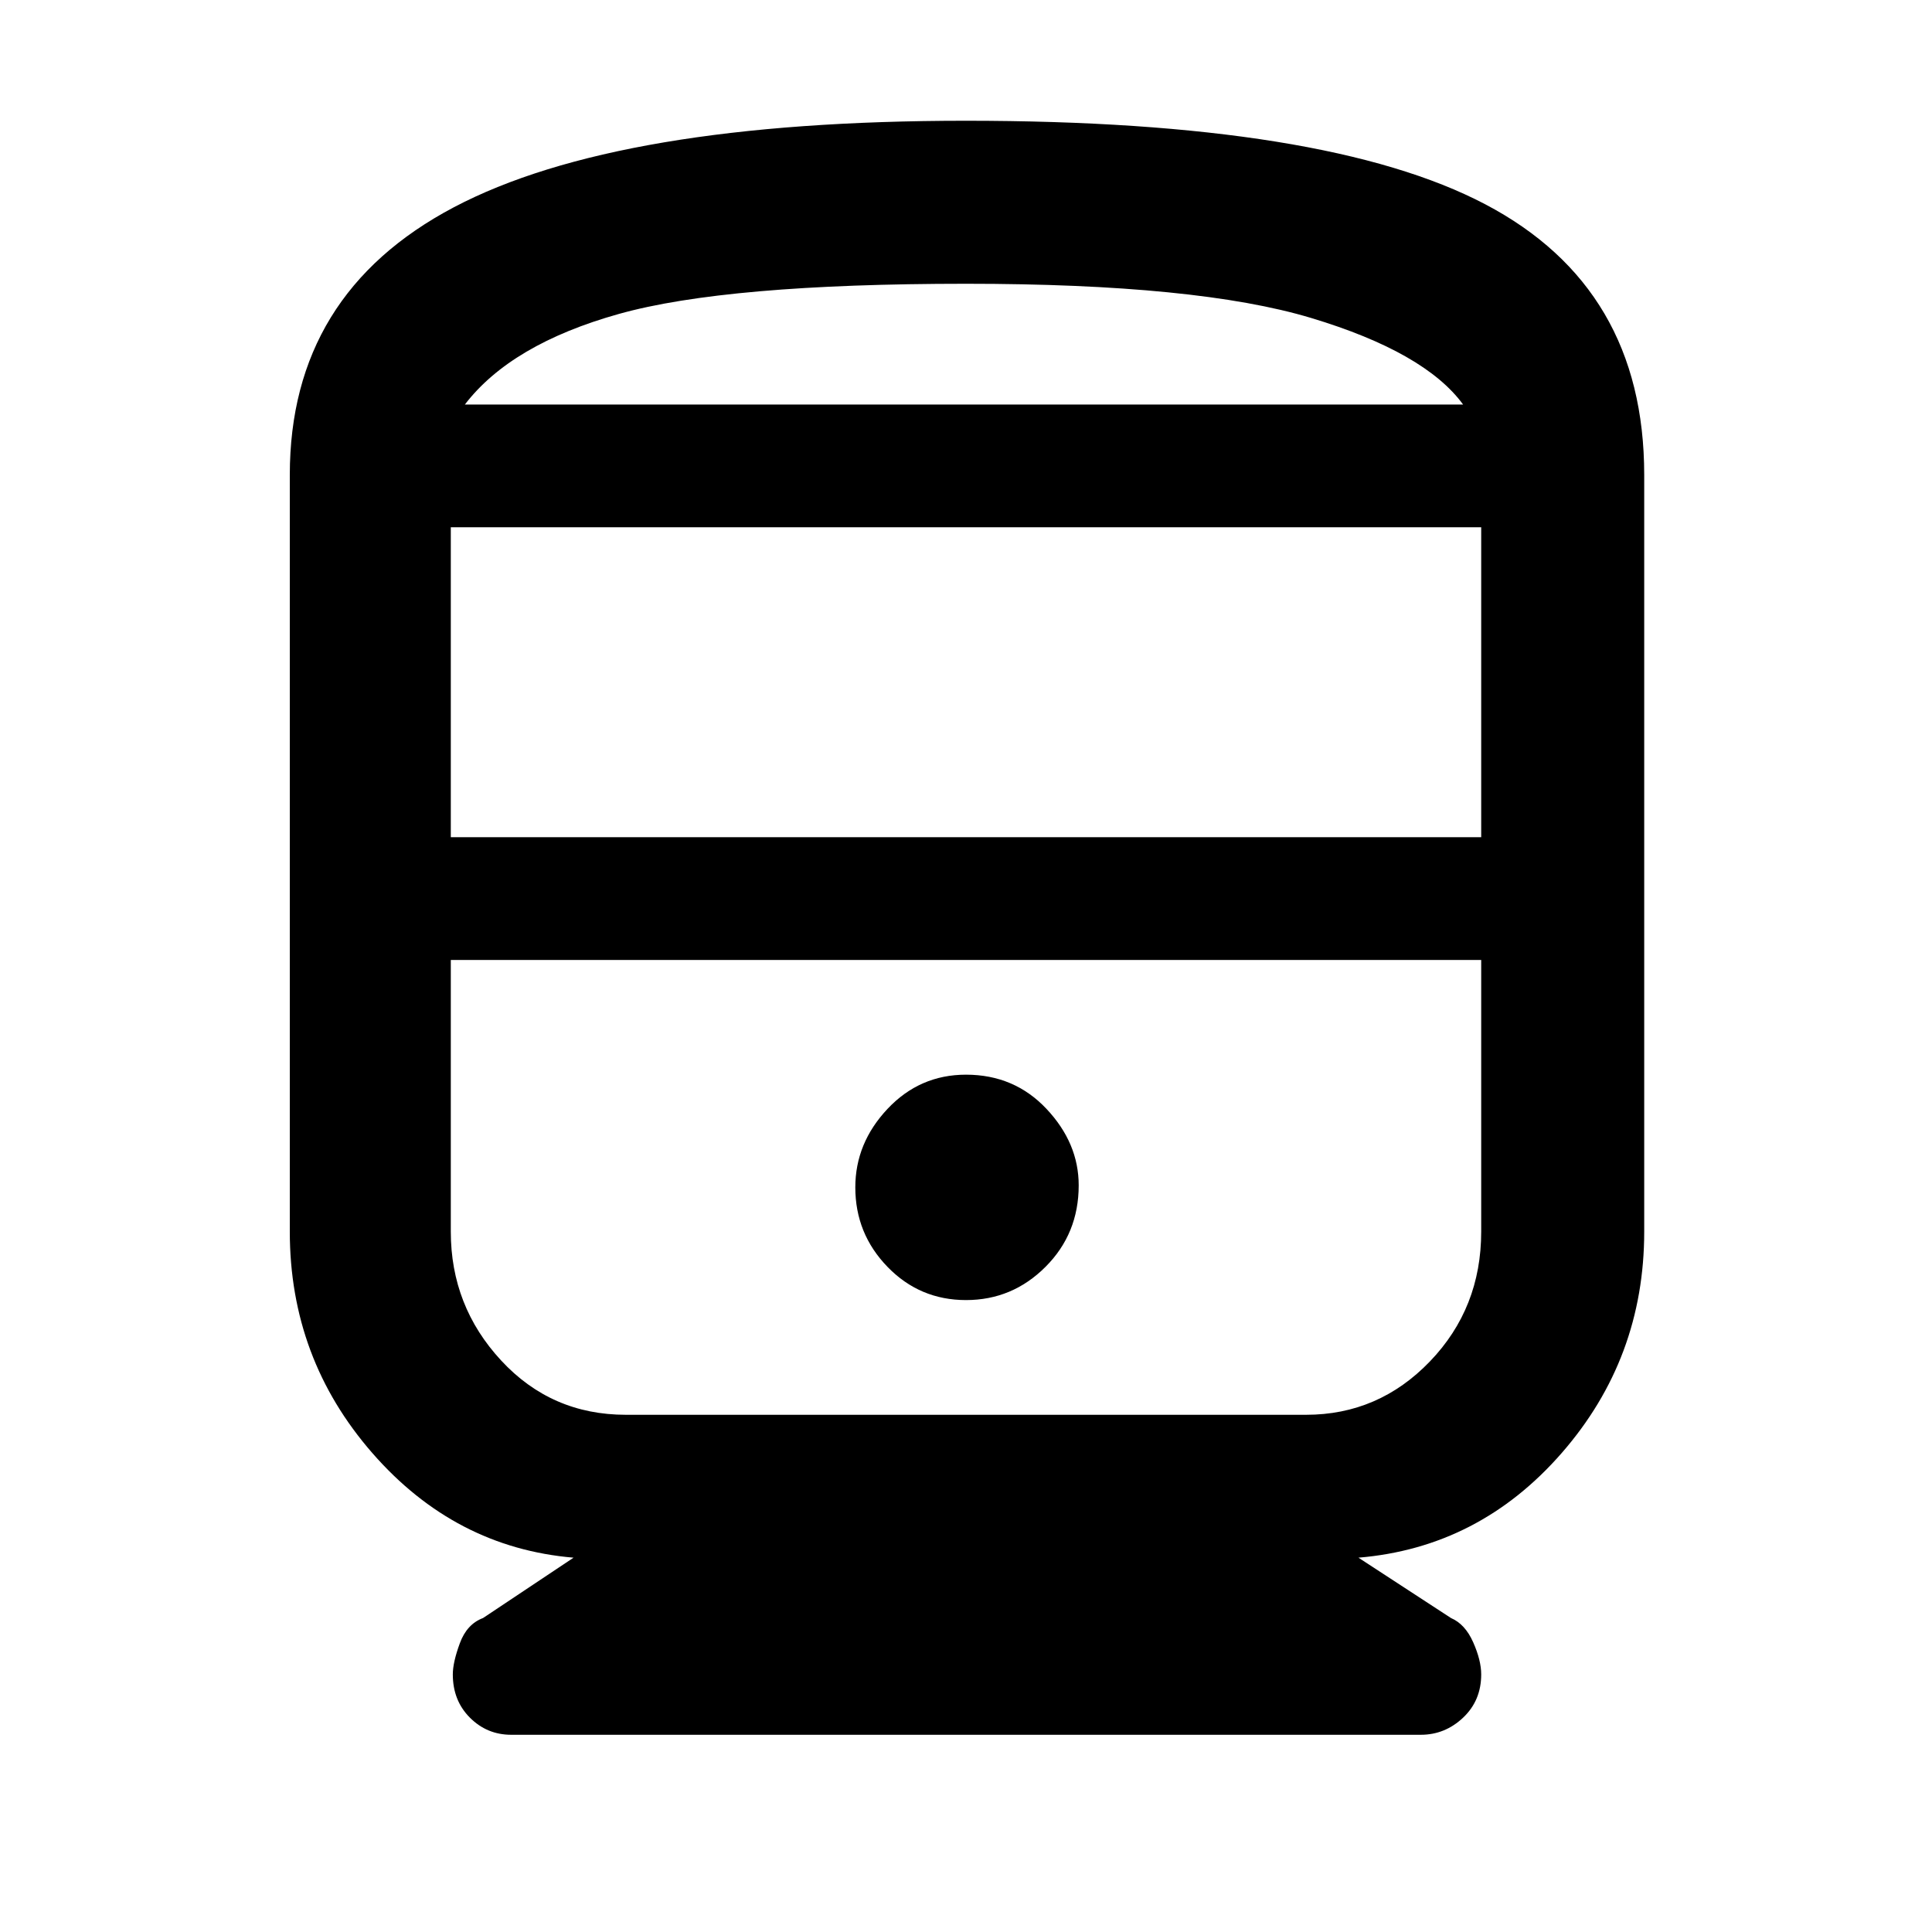 <svg xmlns="http://www.w3.org/2000/svg" height="48" width="48"><path d="M12.7 43.1Q12.1 43.1 11.675 42.675Q11.25 42.25 11.25 41.6Q11.25 41.3 11.425 40.825Q11.6 40.35 12 40.2L14.25 38.7Q11.3 38.45 9.25 36.1Q7.2 33.75 7.2 30.6V11.8Q7.2 7.3 11.275 5.15Q15.35 3 24 3Q32.95 3 36.9 5.075Q40.85 7.15 40.85 11.8V30.6Q40.85 33.75 38.8 36.1Q36.75 38.45 33.75 38.7L36.05 40.2Q36.4 40.35 36.6 40.8Q36.8 41.25 36.8 41.6Q36.8 42.25 36.35 42.675Q35.9 43.1 35.3 43.1ZM11.2 20.8H36.8V13.1H11.2ZM32.45 23.85H15.55Q13.75 23.85 12.475 23.85Q11.2 23.85 11.2 23.85H36.8Q36.8 23.85 35.55 23.85Q34.3 23.85 32.45 23.85ZM24 32.3Q25.15 32.3 25.975 31.475Q26.8 30.65 26.8 29.45Q26.8 28.4 26 27.55Q25.2 26.7 24 26.7Q22.85 26.7 22.05 27.55Q21.25 28.4 21.25 29.5Q21.25 30.65 22.05 31.475Q22.85 32.3 24 32.3ZM15.55 35.15H32.45Q34.25 35.15 35.525 33.825Q36.8 32.5 36.8 30.6V23.85H11.2V30.6Q11.2 32.45 12.45 33.8Q13.7 35.15 15.55 35.15ZM24 7.05Q18.05 7.05 15.375 7.8Q12.7 8.55 11.55 10.05H36.35Q35.4 8.75 32.575 7.9Q29.75 7.05 24 7.05ZM24 10.05Q29.75 10.05 32.575 10.05Q35.4 10.05 36.35 10.05H11.55Q12.7 10.05 15.375 10.05Q18.05 10.05 24 10.05Z"/></svg>
